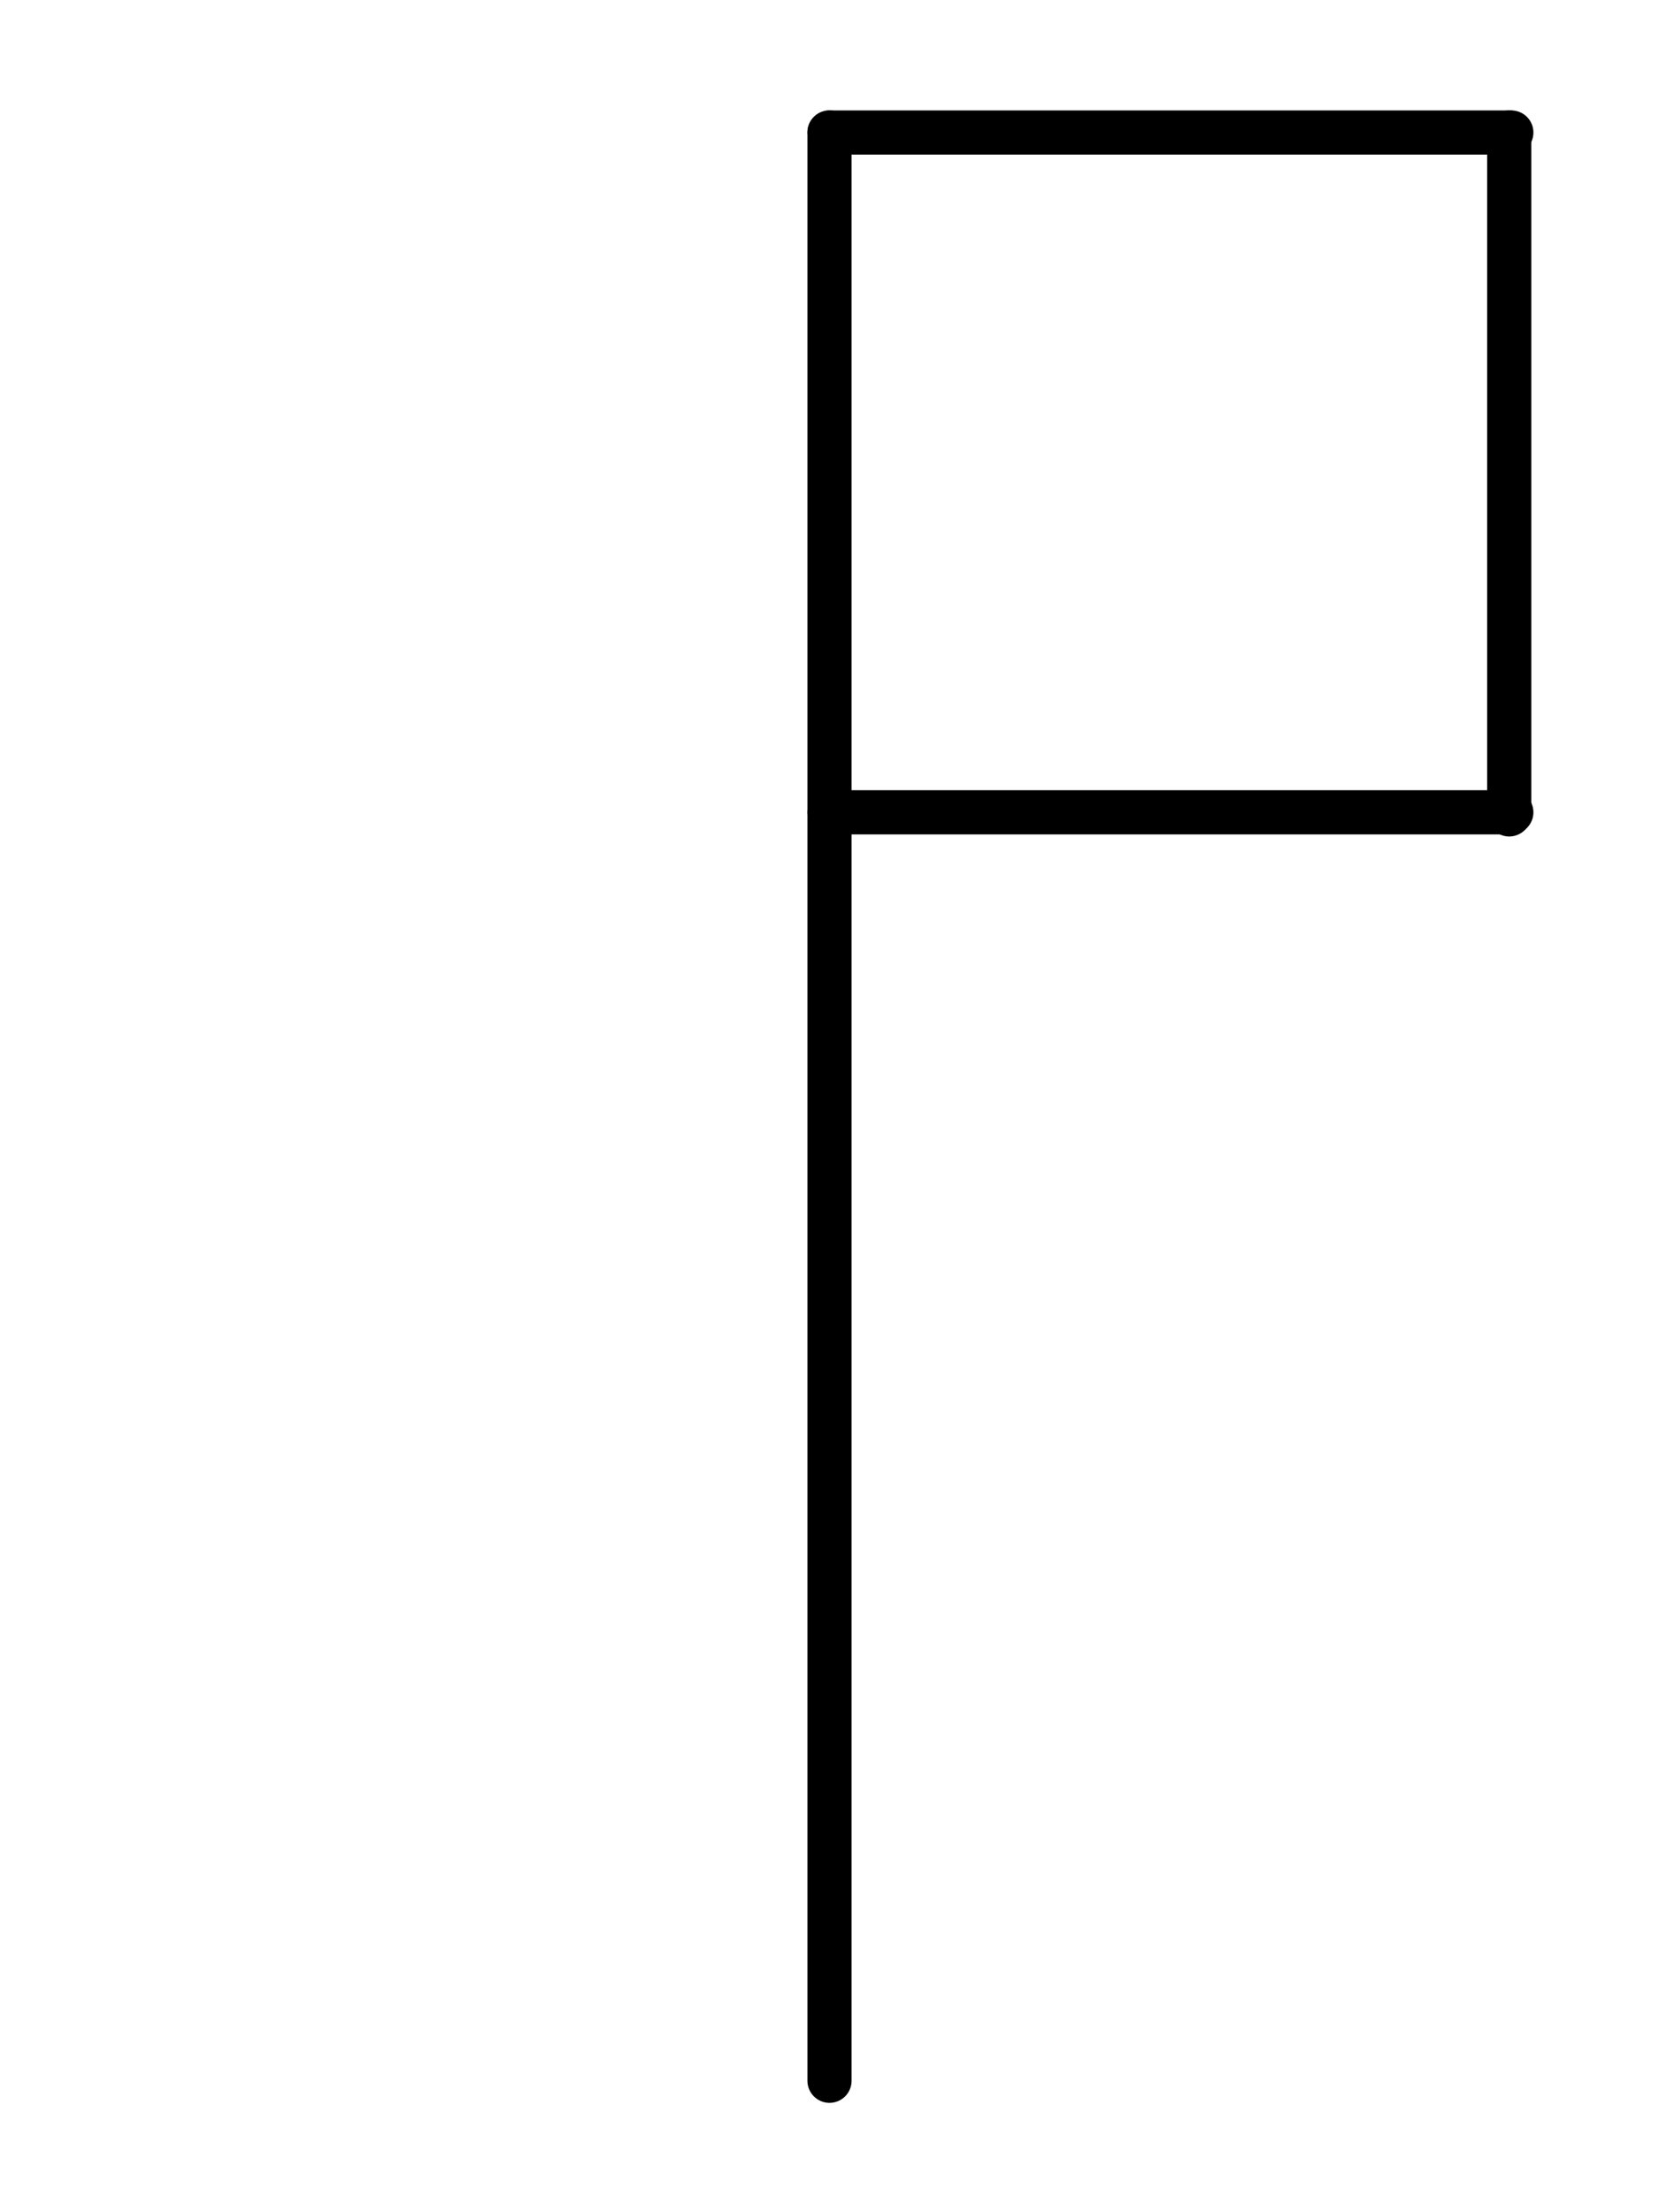 <svg width="288" height="384" xmlns="http://www.w3.org/2000/svg" xmlns:xlink="http://www.w3.org/1999/xlink" overflow="hidden"><defs><clipPath id="clip0"><rect x="0" y="0" width="288" height="384"/></clipPath></defs><g clip-path="url(#clip0)"><rect x="0" y="0" width="288" height="384" fill="#FFFFFF" fill-opacity="0"/><path d="M144 23 144 361.182" stroke="#000000" stroke-width="7.667" stroke-linecap="round" stroke-miterlimit="8" fill="none" fill-rule="evenodd"/><path d="M262 23 262 141.364" stroke="#000000" stroke-width="7.667" stroke-linecap="round" stroke-miterlimit="8" fill="none" fill-rule="evenodd"/><path d="M144 141 262.364 141" stroke="#000000" stroke-width="7.667" stroke-linecap="round" stroke-miterlimit="8" fill="none" fill-rule="evenodd"/><path d="M144 23 262.364 23" stroke="#000000" stroke-width="7.667" stroke-linecap="round" stroke-miterlimit="8" fill="none" fill-rule="evenodd"/></g></svg>
